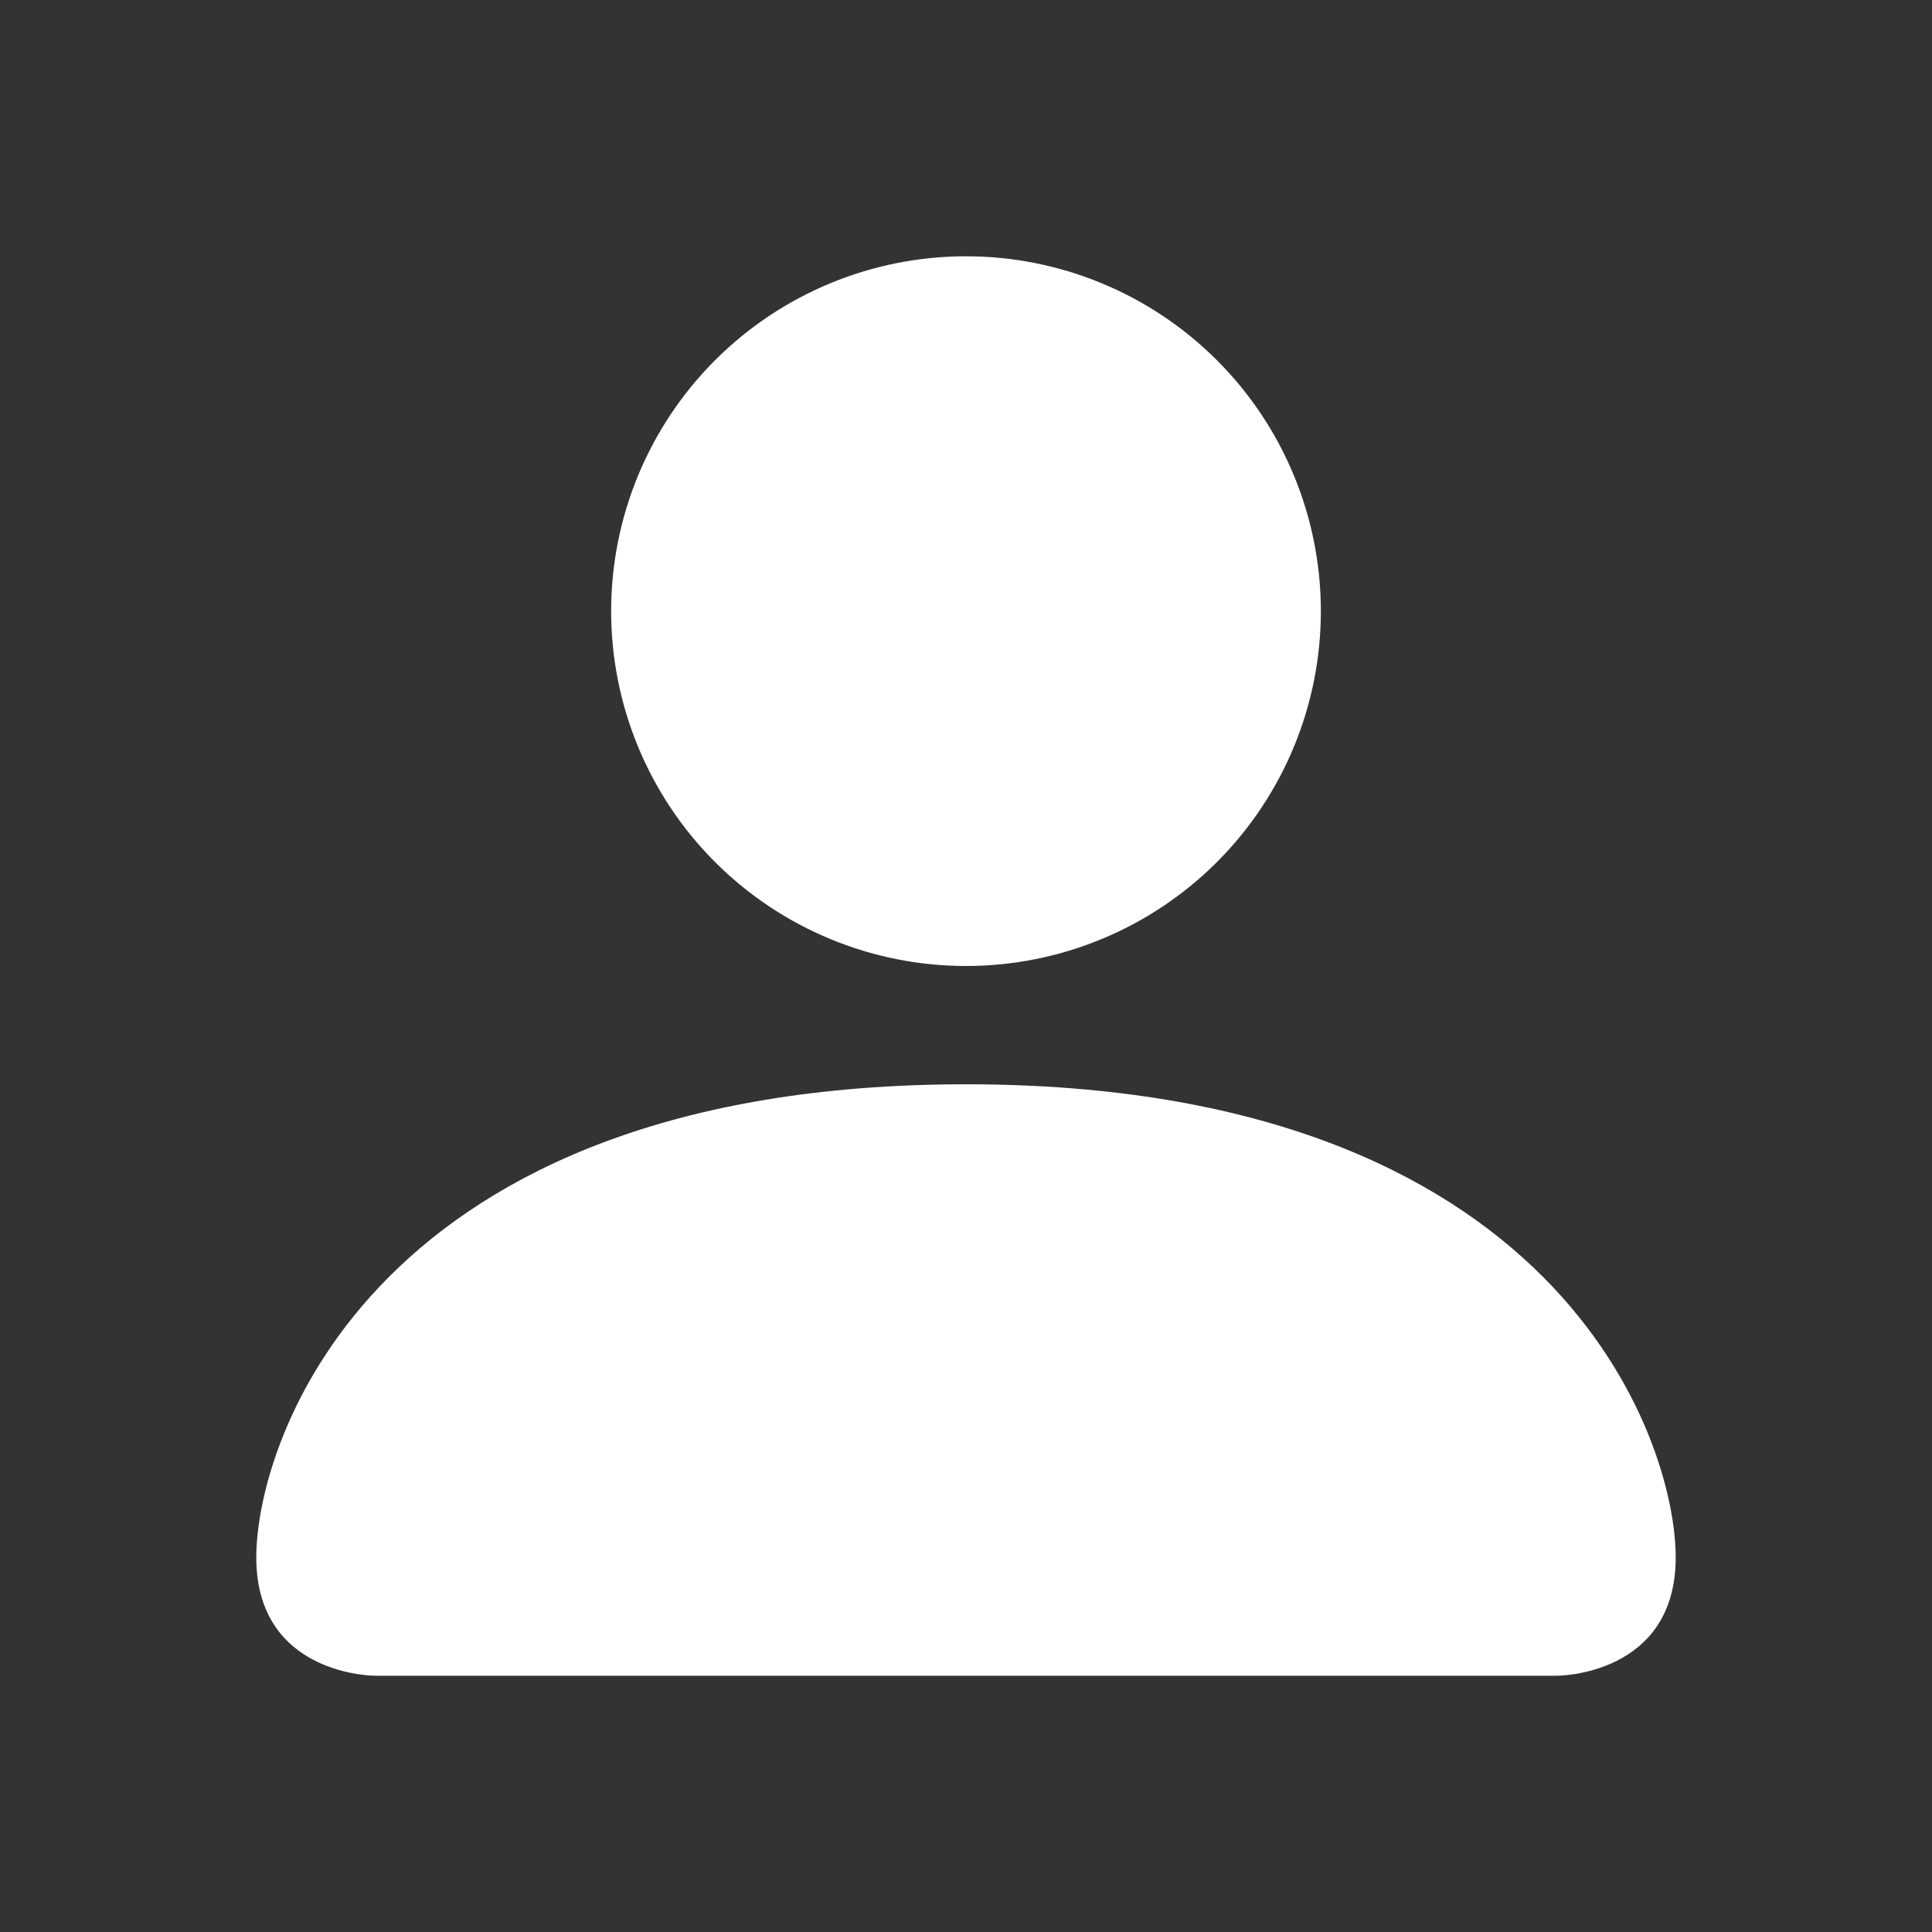 <svg width="49" height="49" viewBox="0 0 49 49" fill="none" xmlns="http://www.w3.org/2000/svg">
<rect x="0" y="0" width="49" height="49" fill="#333333" stroke="none"/>
<path fill-rule="evenodd" clip-rule="evenodd" d="M9.5 42.5C9.5 42.5 6.5 42.5 6.5 39.5C6.5 36.5 9.5 27.5 24.5 27.5C39.5 27.5 42.5 36.5 42.5 39.5C42.5 42.5 39.5 42.5 39.5 42.5H9.5ZM24.5 24.5C26.887 24.5 29.176 23.552 30.864 21.864C32.552 20.176 33.5 17.887 33.5 15.5C33.5 13.113 32.552 10.824 30.864 9.136C29.176 7.448 26.887 6.5 24.5 6.5C22.113 6.5 19.824 7.448 18.136 9.136C16.448 10.824 15.5 13.113 15.5 15.5C15.5 17.887 16.448 20.176 18.136 21.864C19.824 23.552 22.113 24.5 24.5 24.5Z" fill="white"/>
</svg>
